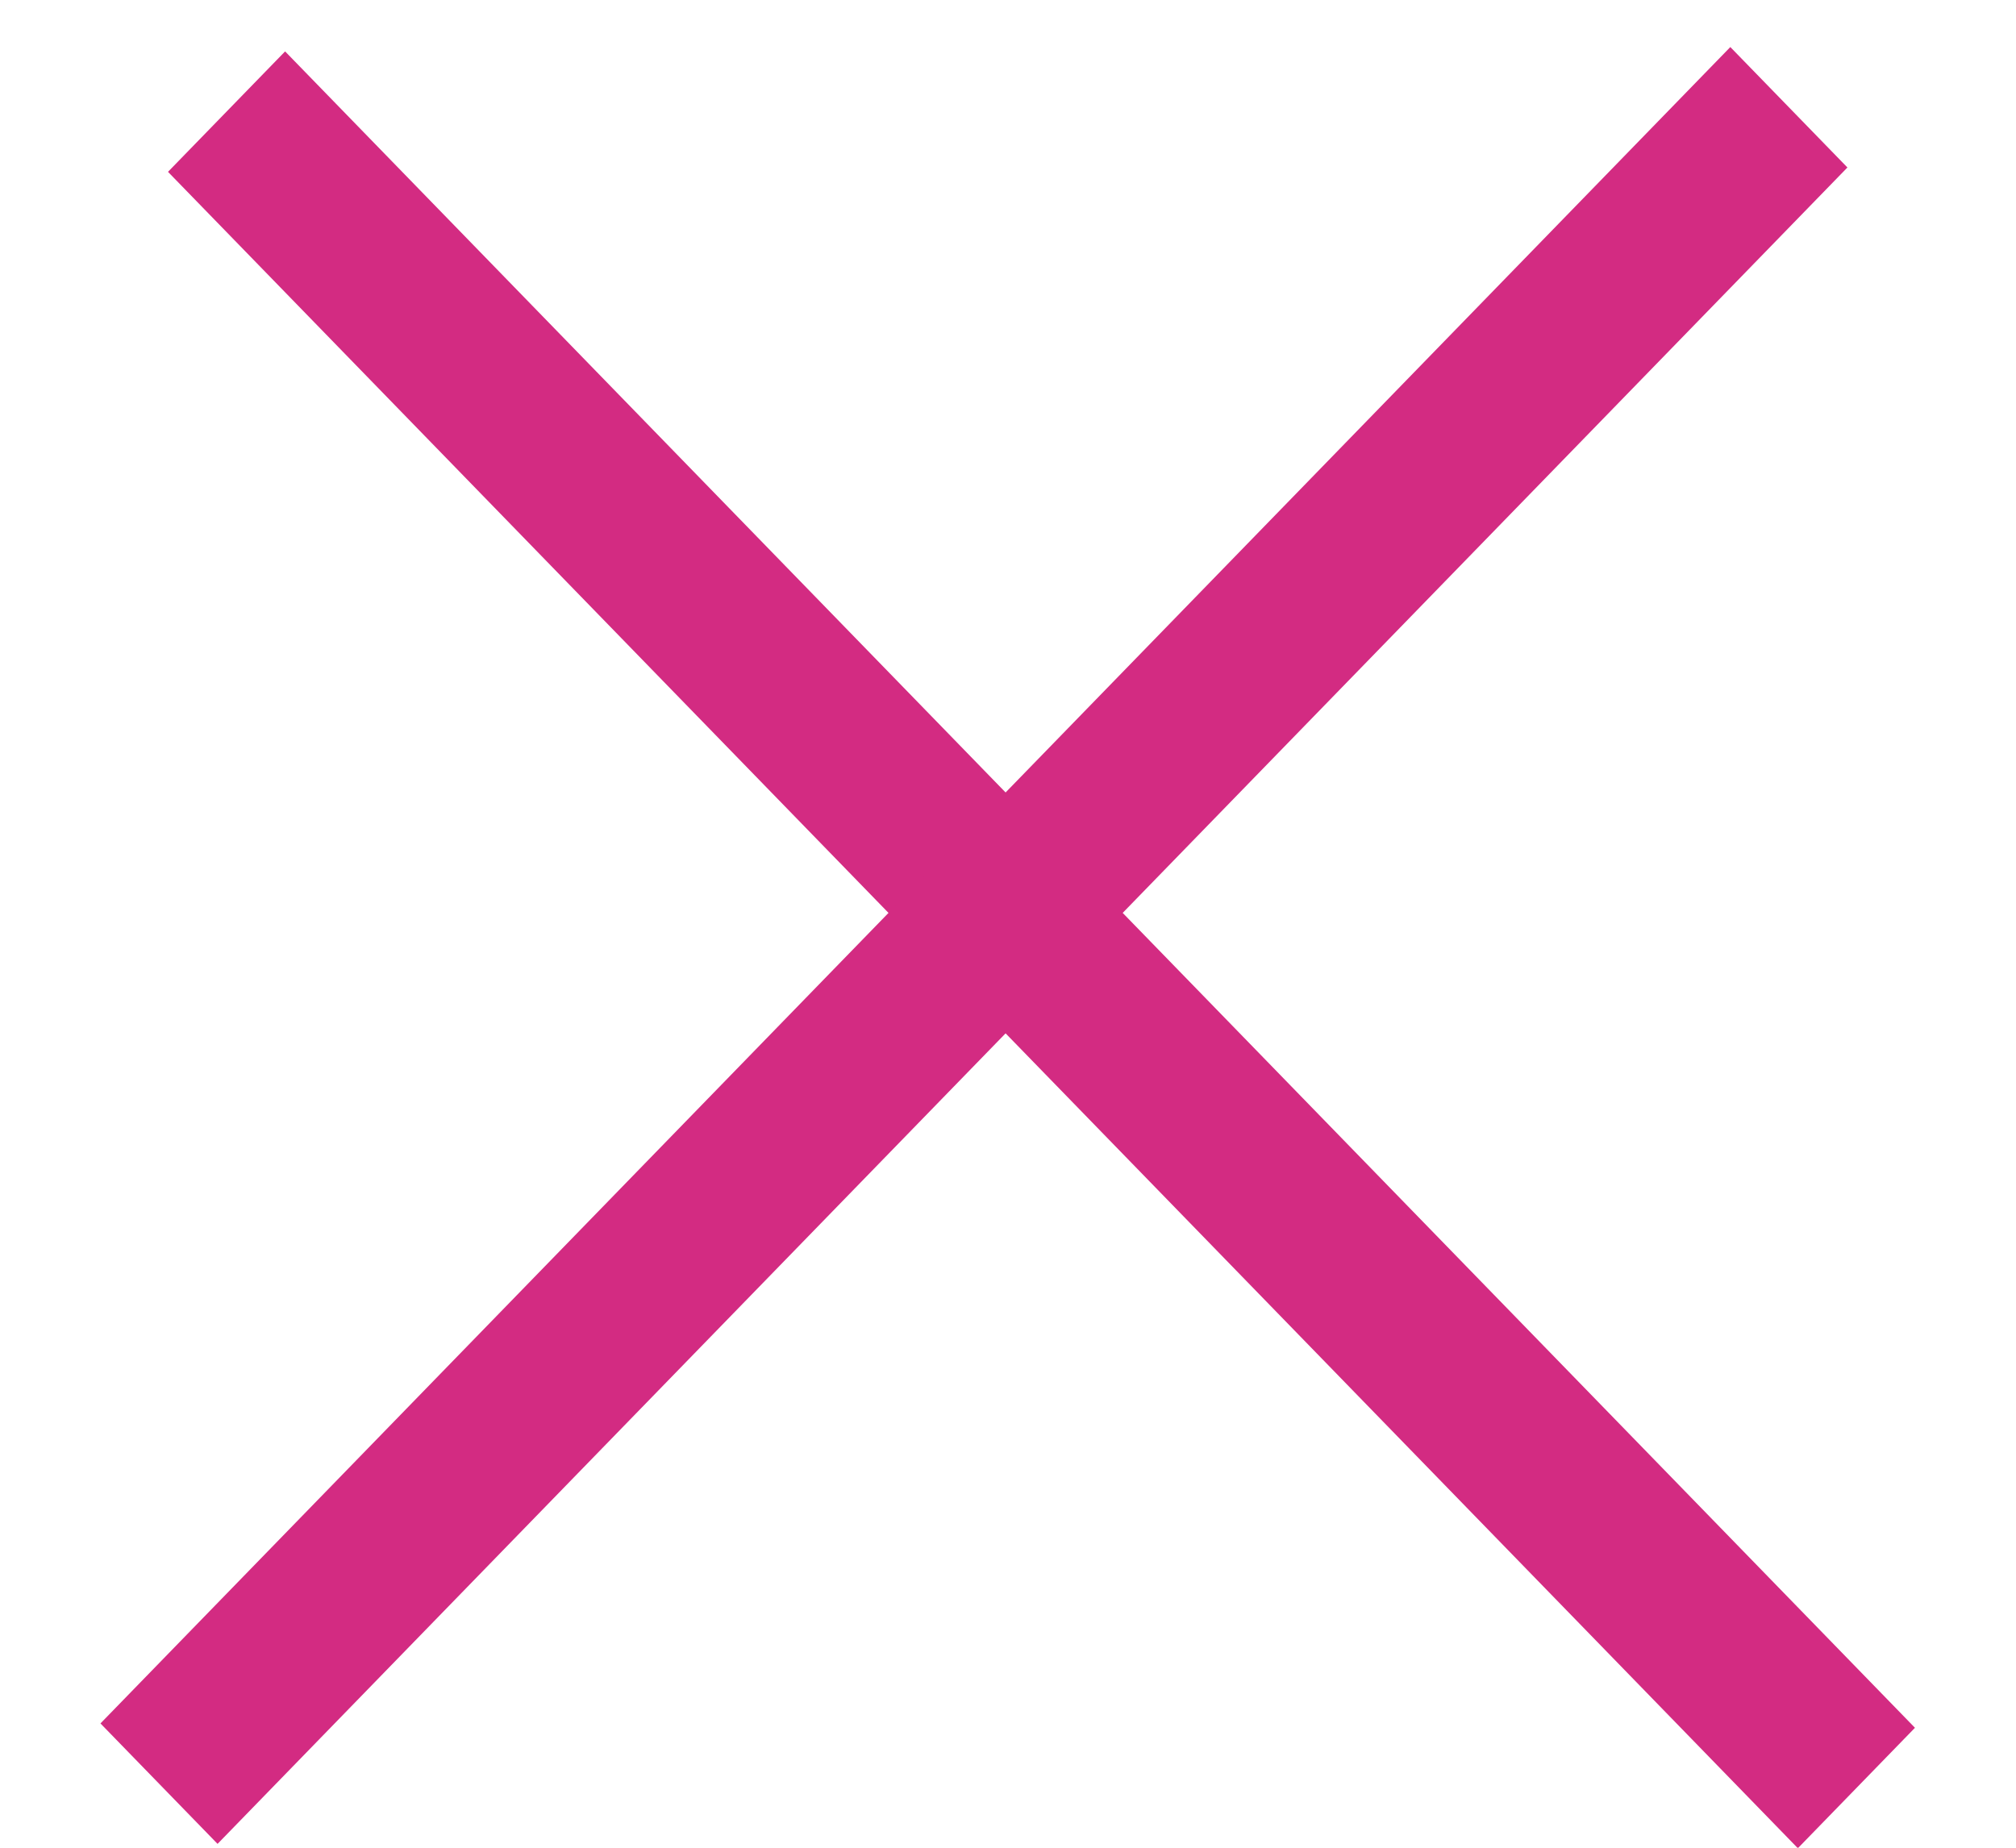 <svg width="12" height="11" viewBox="0 0 12 11" fill="none" xmlns="http://www.w3.org/2000/svg">
<line y1="-0.5" x2="13.919" y2="-0.5" transform="matrix(0.697 0.717 -0.697 0.717 1 1.023)" stroke="#D32B82"/>
<line y1="-0.5" x2="13.919" y2="-0.5" transform="matrix(0.697 -0.717 0.697 0.717 1.295 10.977)" stroke="#D32B82"/>
</svg>
